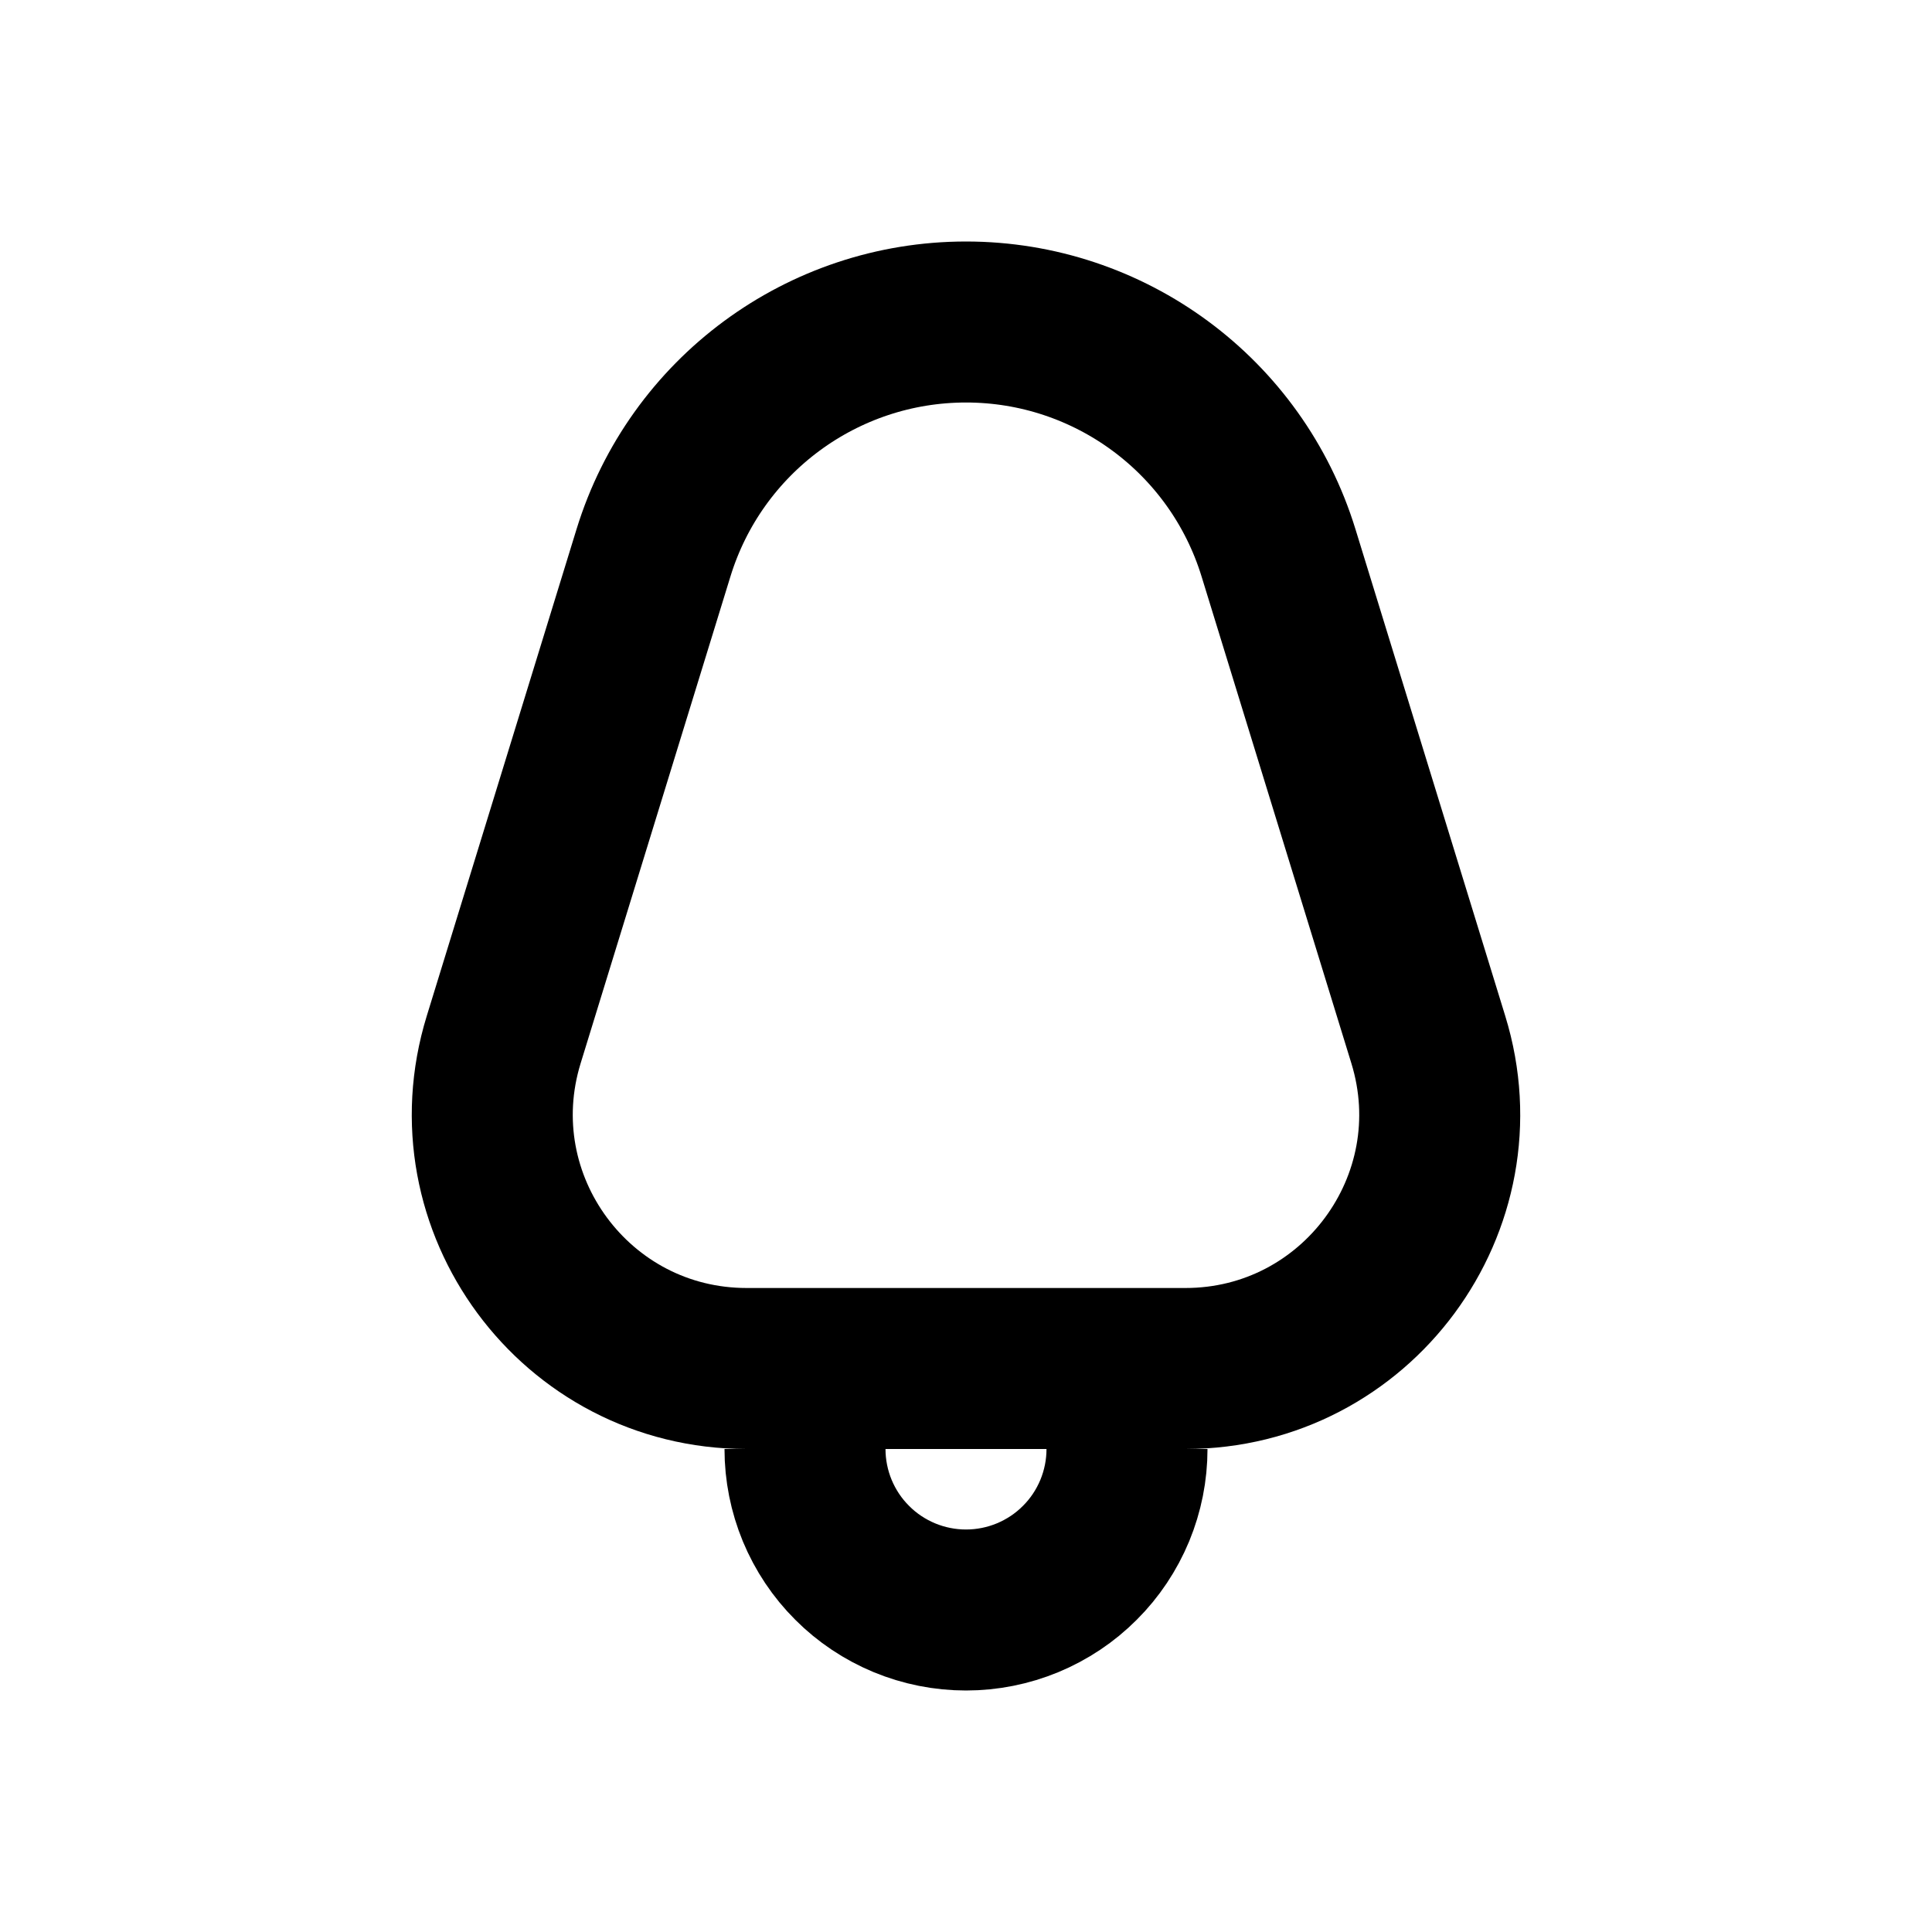 <svg
  xmlns="http://www.w3.org/2000/svg"
  width="24"
  height="24"
  viewBox="0 0 24 24"
  fill="none"
  stroke="currentColor"
  stroke-width="2"
>
  <path d="M8.118 6.867C8.642 5.163 10.217 4 12 4V4C13.783 4 15.358 5.163 15.882 6.867L17.743 12.915C18.368 14.945 16.849 17 14.726 17H9.275C7.15 17 5.632 14.945 6.257 12.915L8.118 6.867Z"/>
  <path d="M14 18C14 18.263 13.948 18.523 13.848 18.765C13.747 19.008 13.6 19.229 13.414 19.414C13.229 19.6 13.008 19.747 12.765 19.848C12.523 19.948 12.263 20 12 20C11.737 20 11.477 19.948 11.235 19.848C10.992 19.747 10.771 19.6 10.586 19.414C10.4 19.229 10.253 19.008 10.152 18.765C10.052 18.523 10 18.263 10 18"/>
</svg>
